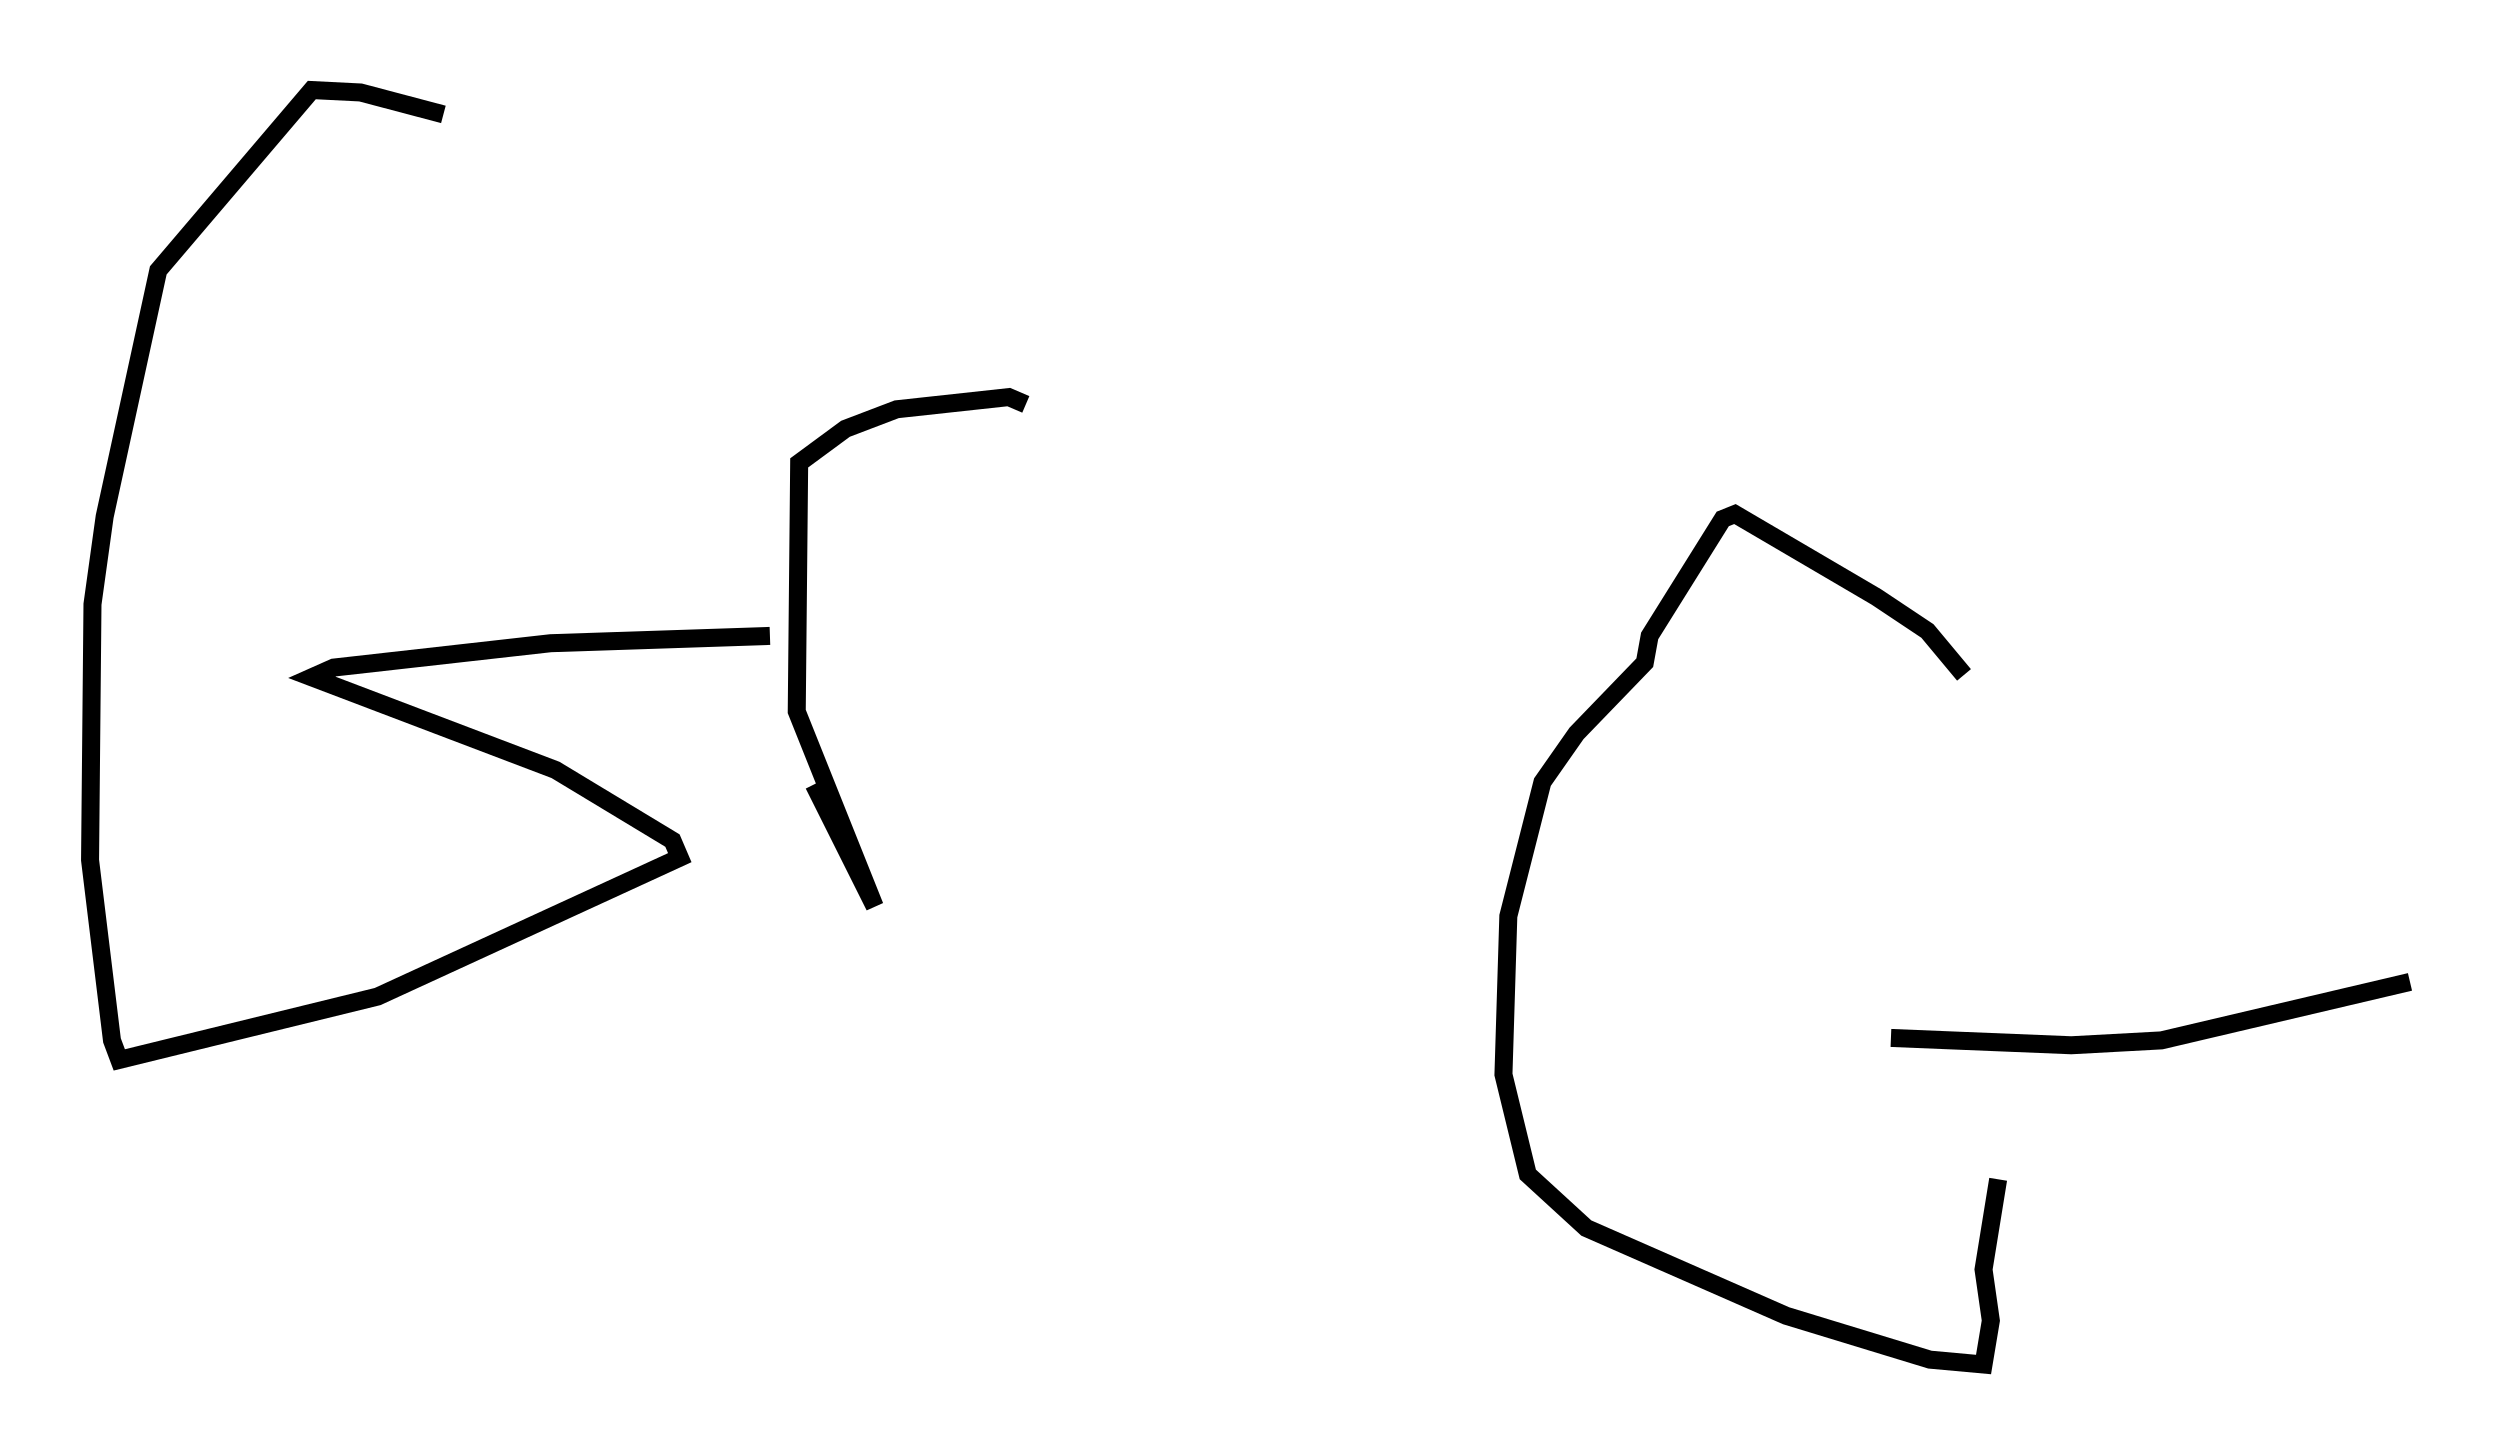 <?xml version="1.0" encoding="utf-8" ?>
<svg baseProfile="full" height="80.771" version="1.1" width="138.821" xmlns="http://www.w3.org/2000/svg" xmlns:ev="http://www.w3.org/2001/xml-events" xmlns:xlink="http://www.w3.org/1999/xlink"><defs /><rect fill="white" height="80.771" width="138.821" x="0" y="0" /><path d="M34.634, 11.089 m-10.013, -4.736 l-4.601, -1.218 -2.706, -0.135 l-8.525, 10.013 -2.977, 13.667 l-0.677, 4.871 -0.135, 14.208 l1.218, 10.013 0.406, 1.083 l14.344, -3.518 16.779, -7.713 l-0.406, -0.947 -6.495, -3.924 l-13.532, -5.142 1.218, -0.541 l12.043, -1.353 12.178, -0.406 m2.436, 8.254 l3.383, 6.766 -4.33, -10.825 l0.135, -13.802 2.571, -1.894 l2.842, -1.083 6.225, -0.677 l0.947, 0.406 m52.097, 15.02 l-2.03, -2.436 -2.842, -1.894 l-7.848, -4.601 -0.677, 0.271 l-4.059, 6.495 -0.271, 1.488 l-3.789, 3.924 -1.894, 2.706 l-1.894, 7.442 -0.271, 8.796 l1.353, 5.548 3.248, 2.977 l11.096, 4.871 7.984, 2.436 l2.977, 0.271 0.406, -2.436 l-0.406, -2.842 0.812, -5.007 m-8.931, -9.202 l0.0, 0.0 m2.977, 1.353 l10.013, 0.406 5.007, -0.271 l13.802, -3.248 " fill="none" stroke="black" stroke-width="1" /></svg>